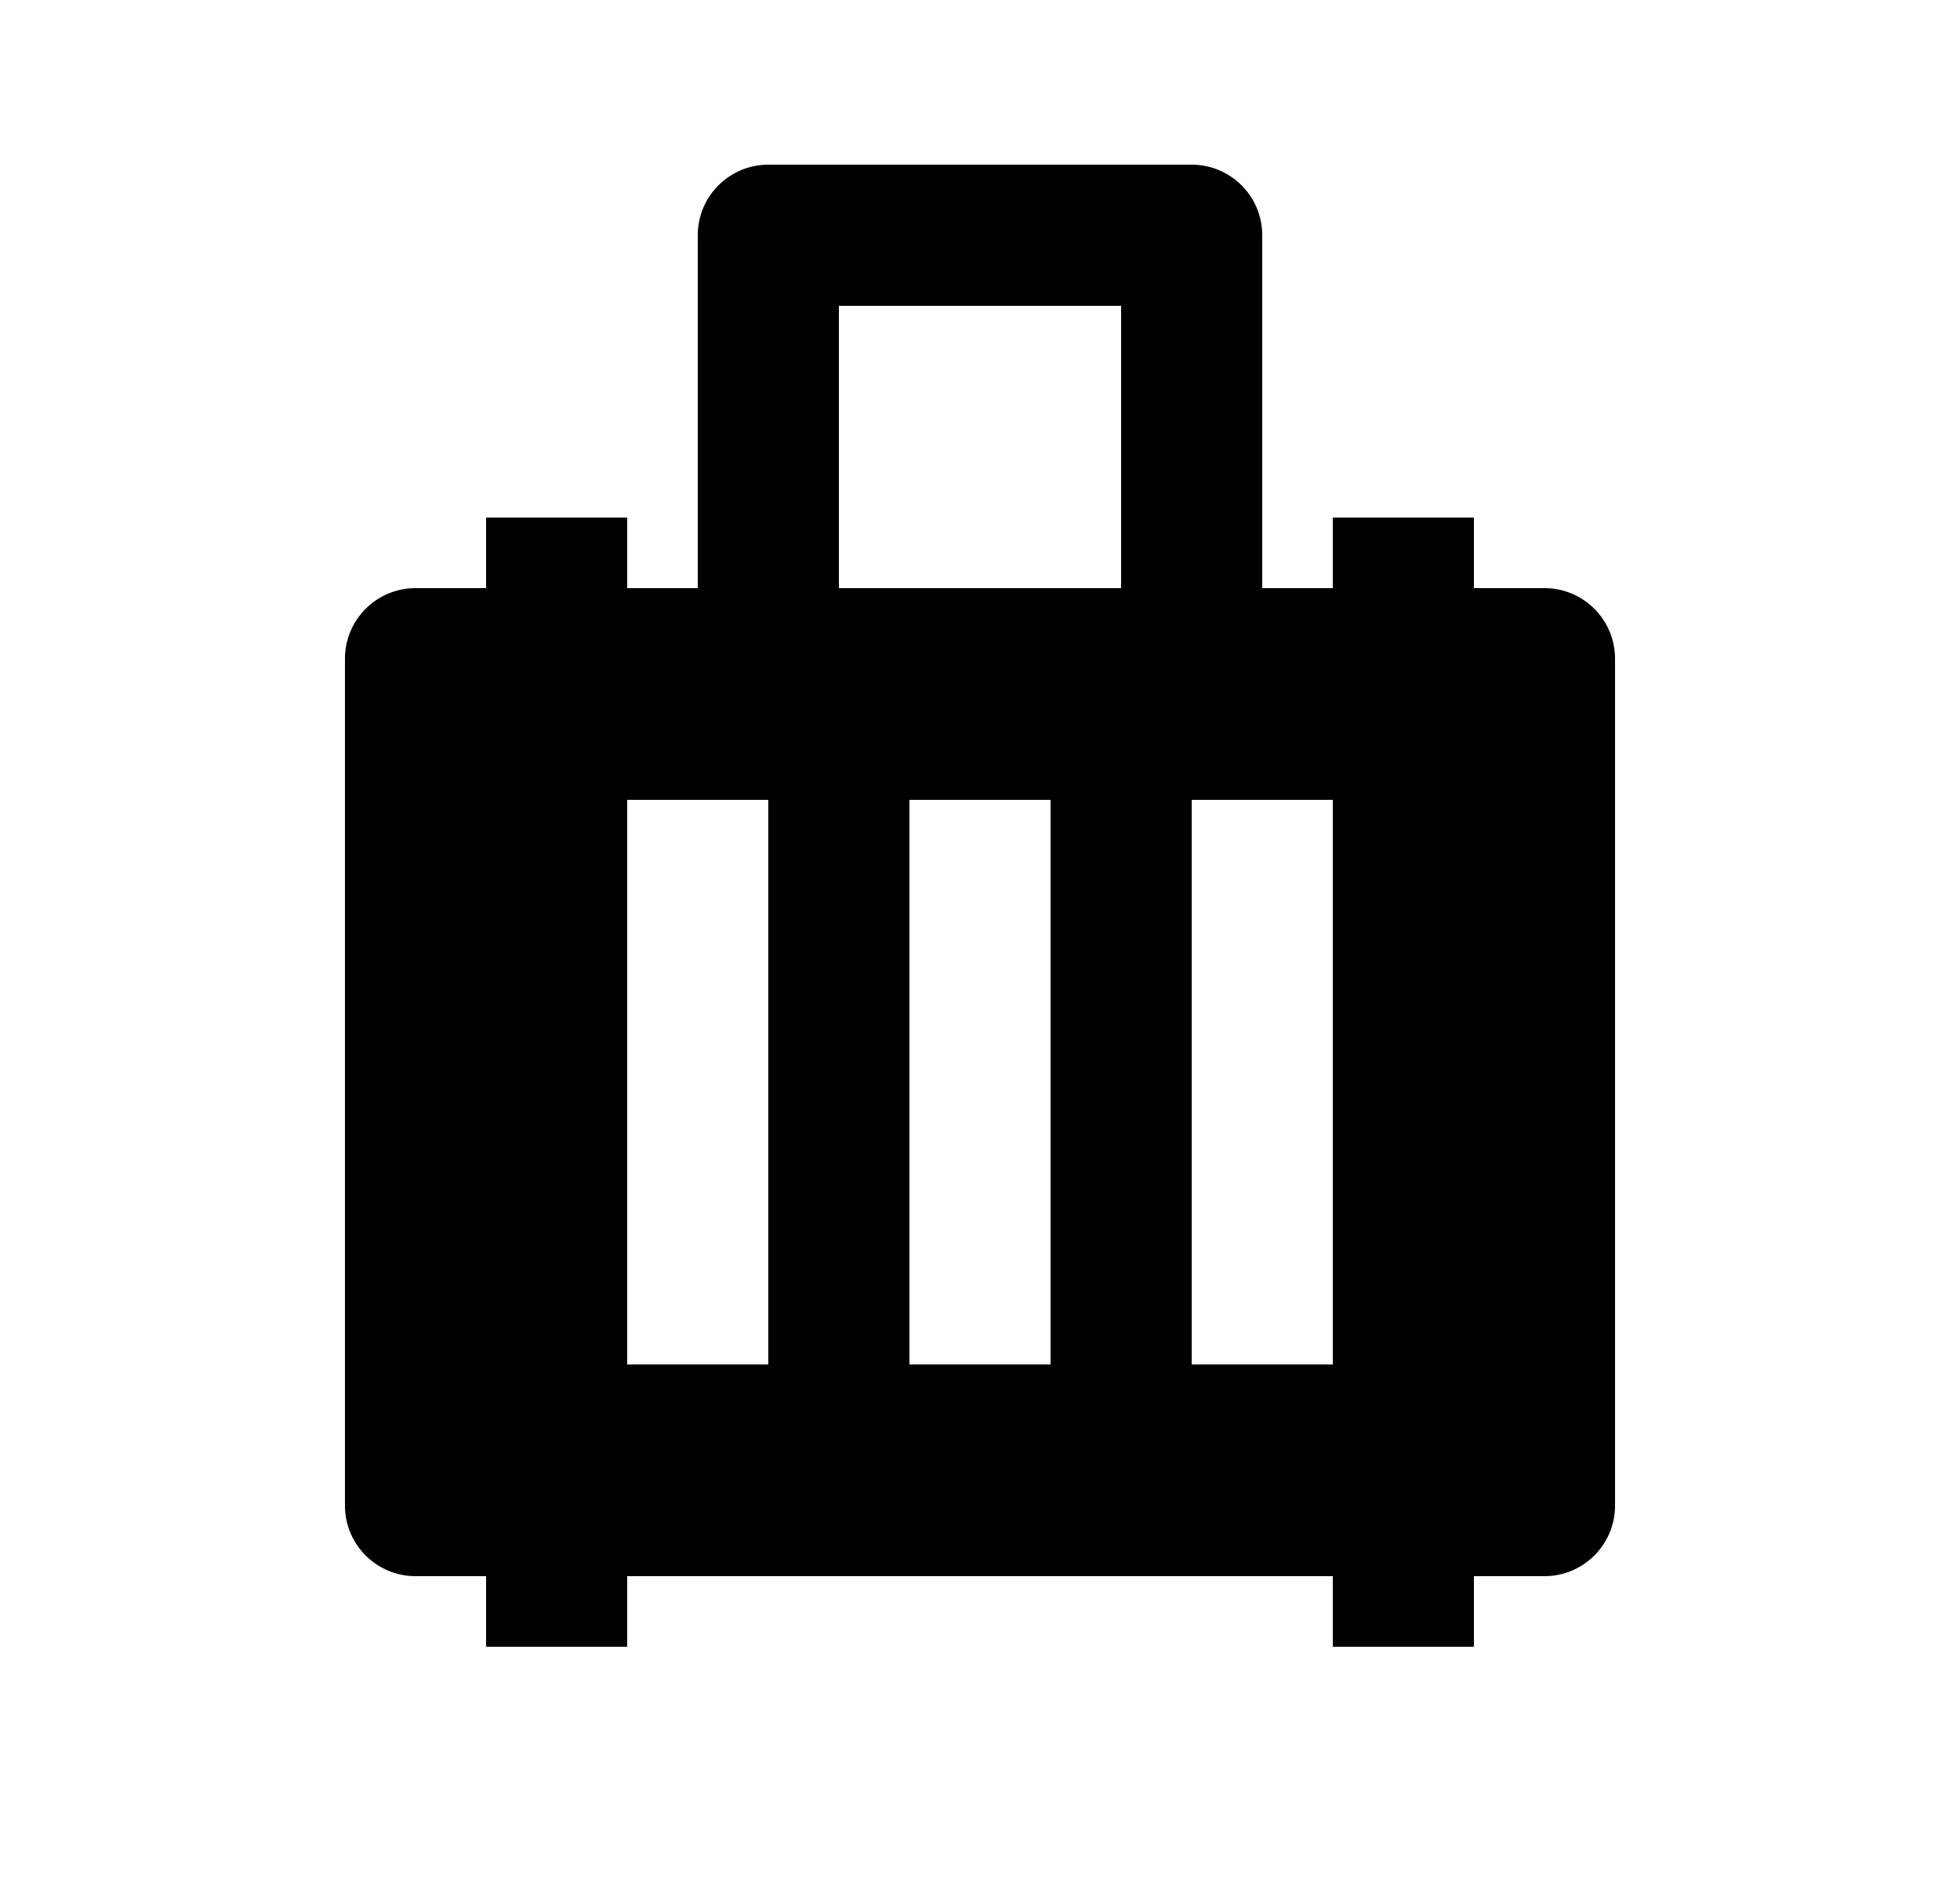<svg width="25" height="24" viewBox="0 0 25 24" fill="none" xmlns="http://www.w3.org/2000/svg">
<path d="M15.2 2.1C15.697 2.1 16.1 2.503 16.1 3V7.5H17V6.6H18.8V7.5H19.7C20.197 7.5 20.6 7.903 20.6 8.4V19.2C20.6 19.696 20.197 20.1 19.7 20.1H18.8V21H17V20.1H8V21H6.2V20.1H5.3C4.803 20.1 4.4 19.696 4.4 19.2V8.4C4.4 7.903 4.803 7.5 5.3 7.5H6.2V6.6H8V7.5H8.9V3C8.9 2.503 9.303 2.1 9.8 2.1H15.2ZM9.8 10.2H8V17.4H9.8V10.2ZM13.4 10.2H11.6V17.4H13.4V10.2ZM17 10.2H15.2V17.4H17V10.2ZM14.3 3.9H10.7V7.5H14.3V3.9Z" fill="#0A0D14" style="fill:#0A0D14;fill:color(display-p3 0.039 0.051 0.078);fill-opacity:1;"/>
</svg>
